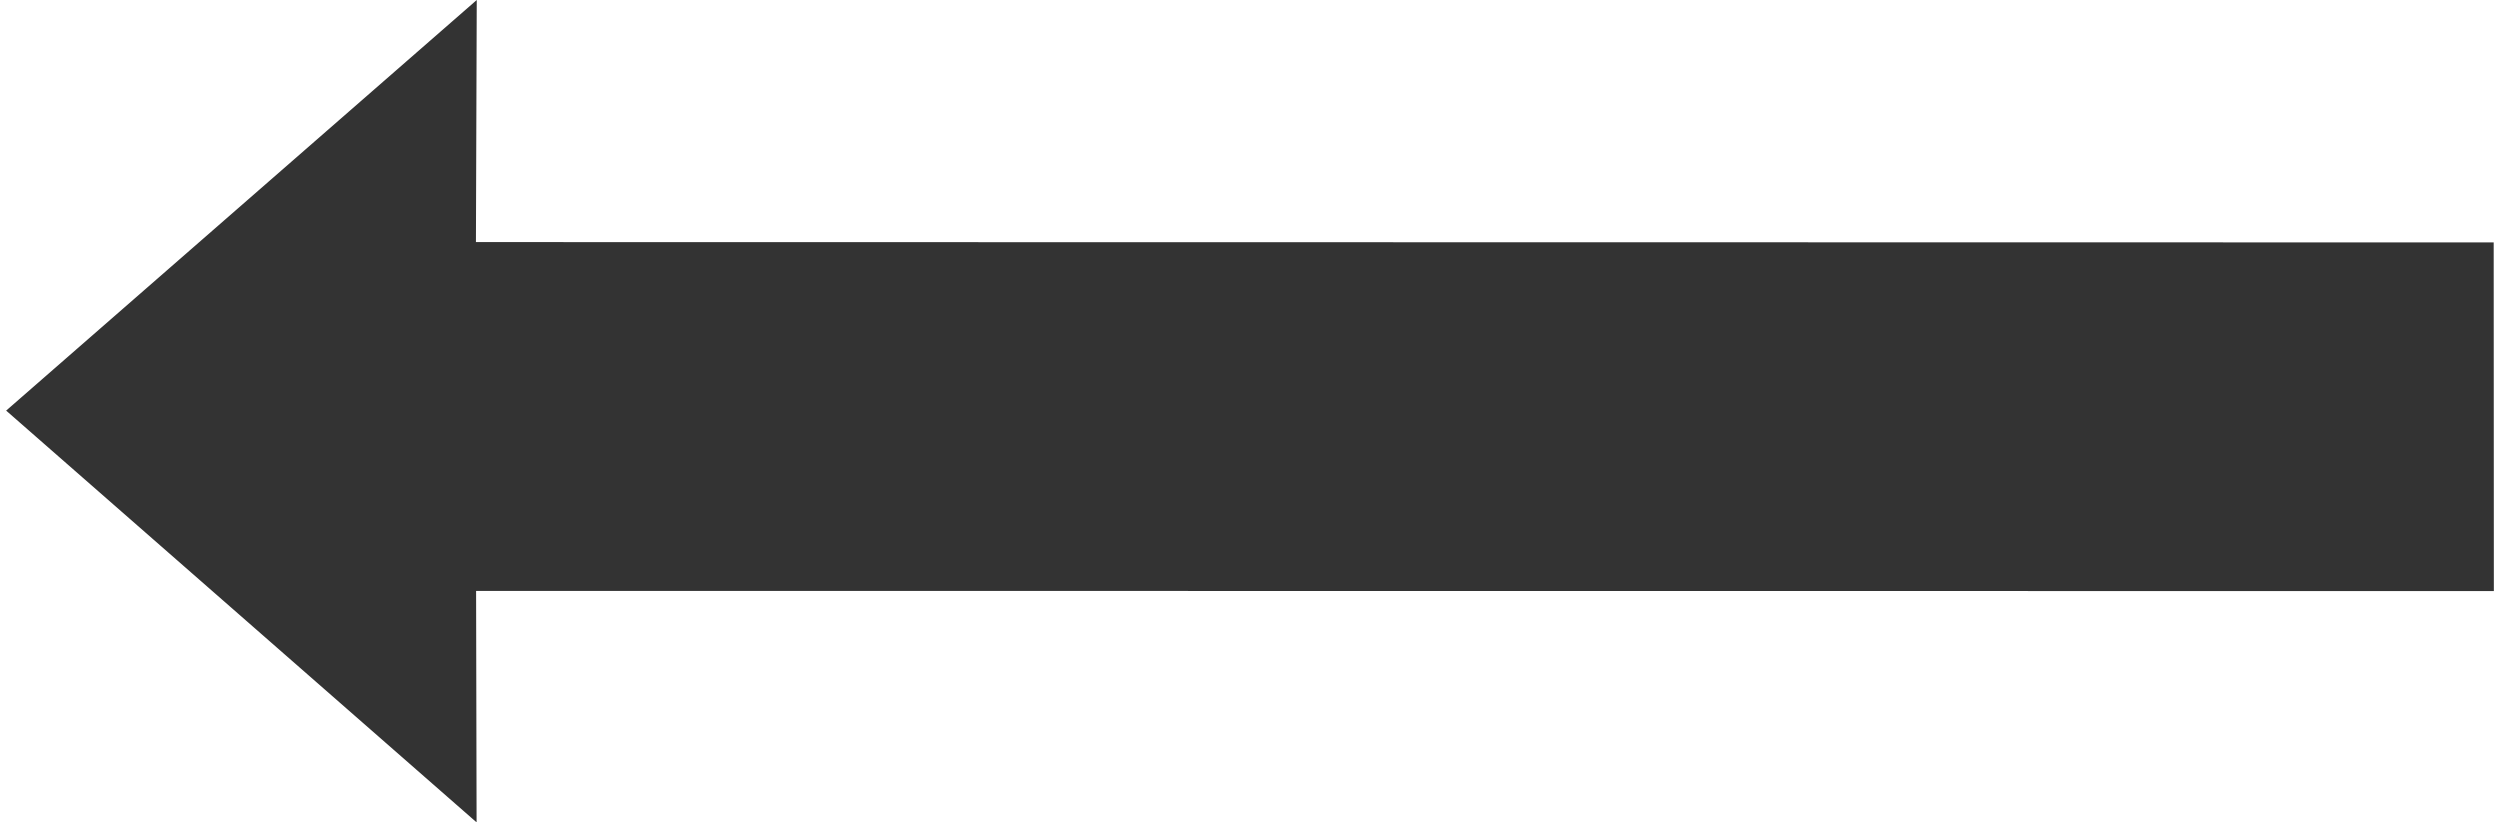 <?xml version="1.0" encoding="UTF-8"?>
<svg id="Layer_2" data-name="Layer 2" xmlns="http://www.w3.org/2000/svg" width="304" height="100" viewBox="0 0 152.19 50.31">
  <defs>
    <style>
      .cls-1 {
        fill: #333;
        fill-rule: evenodd;
        stroke-width: 0px;
      }
    </style>
  </defs>
  <g id="Layer_1-2" data-name="Layer 1">
    <polygon class="cls-1" points="0 25.12 28.78 50.31 28.75 36.15 152.19 36.16 152.18 14.83 28.74 14.81 28.79 0 0 25.12"/>
  </g>
</svg>
